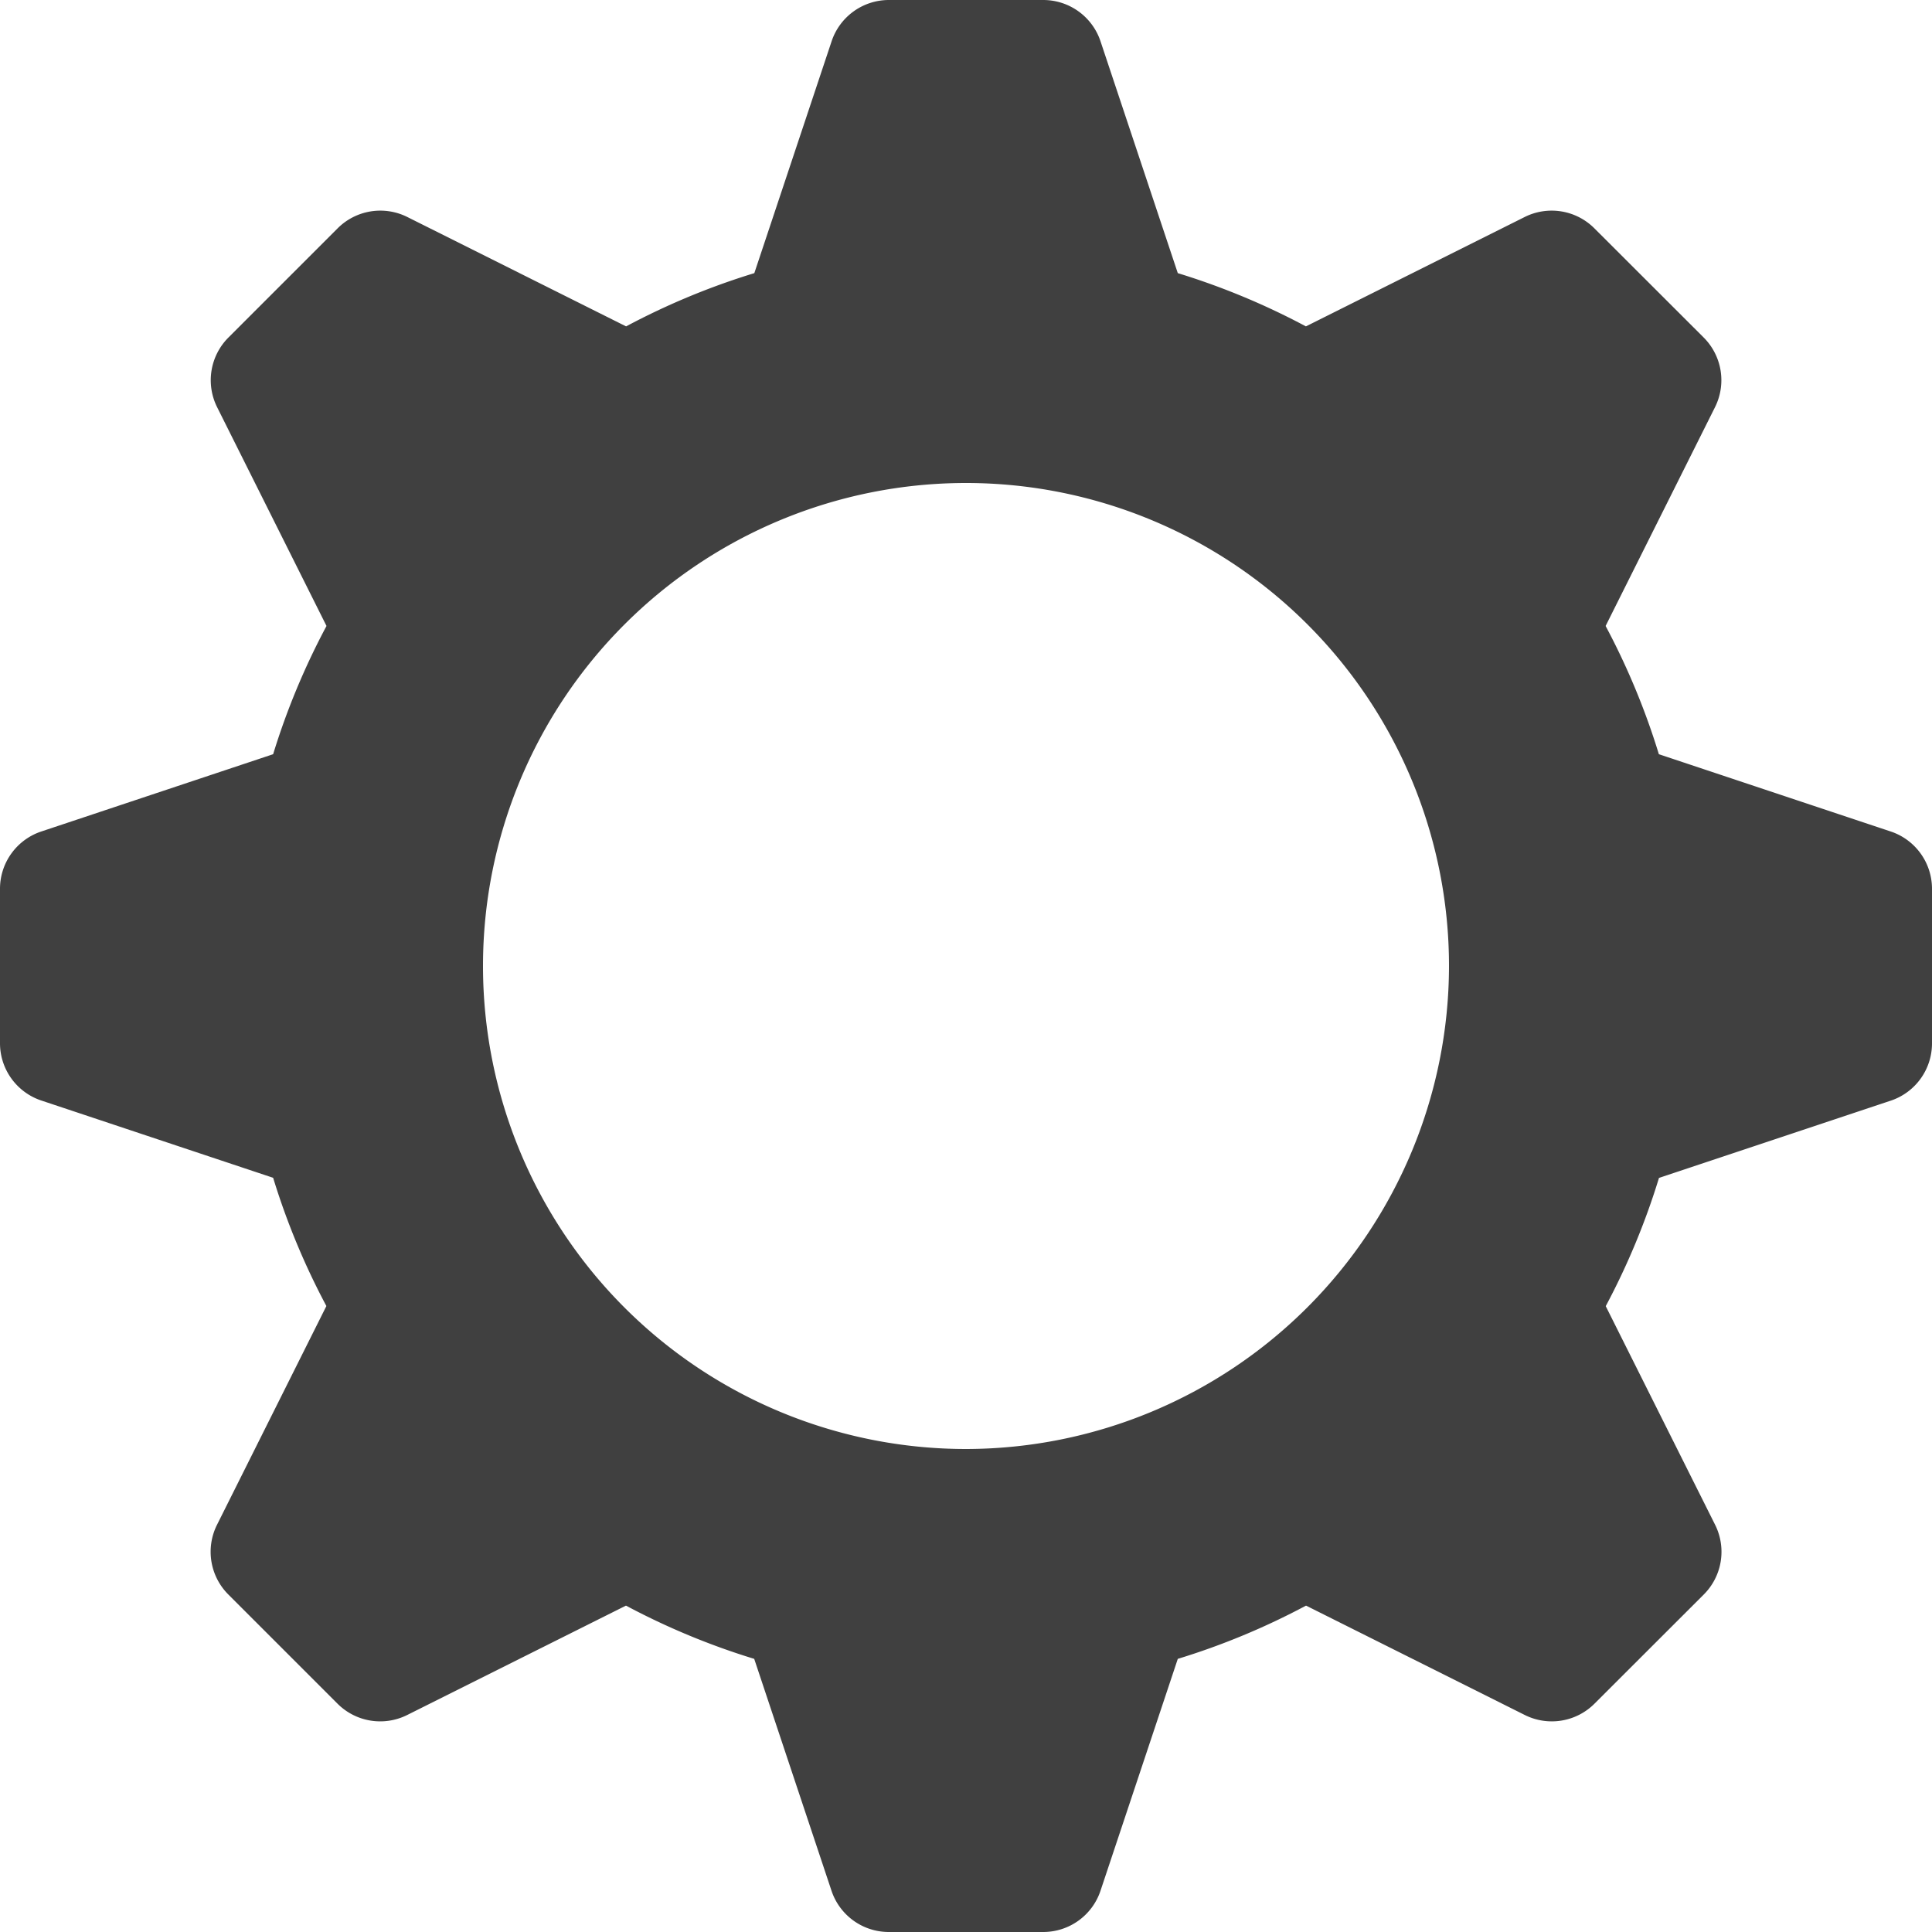 <svg id="NEW_NO_Container" data-name="NEW NO Container" xmlns="http://www.w3.org/2000/svg" viewBox="0 0 16 16"><defs><style>.cls-1{fill:#404040;}</style></defs><title>icon-settings</title><g id="icon-settings"><path class="cls-1" d="M15.658,6.886l-1.92-.64a5.972,5.972,0,0,0-.441-1.062l.906-1.812a.5.5,0,0,0-.094-.577l-.905-.904a.5.5,0,0,0-.577-.094l-1.812.906A5.967,5.967,0,0,0,9.754,2.262l-.64-1.92A.5.5,0,0,0,8.64,0H7.361a.5.5,0,0,0-.474.342l-.64,1.92a5.957,5.957,0,0,0-1.062.441L3.373,1.797a.5.5,0,0,0-.577.094l-.904.904a.5.5,0,0,0-.094.577l.906,1.812A5.968,5.968,0,0,0,2.262,6.246l-1.92.64A.5.5,0,0,0,0,7.36V8.64a.5.5,0,0,0,.342.474l1.92.64a5.972,5.972,0,0,0,.441,1.062l-.906,1.812a.5.5,0,0,0,.094.577l.904.904a.5.5,0,0,0,.577.094l1.812-.906a5.968,5.968,0,0,0,1.062.441l.64,1.92A.5.5,0,0,0,7.361,16H8.64a.5.5,0,0,0,.474-.342l.64-1.92a5.959,5.959,0,0,0,1.062-.441l1.812.906a.5.5,0,0,0,.577-.094l.905-.904a.5.5,0,0,0,.094-.577l-.906-1.811a5.969,5.969,0,0,0,.441-1.062l1.92-.64A.5.5,0,0,0,16,8.64V7.36A.5.5,0,0,0,15.658,6.886ZM8,12a4,4,0,1,1,4-4A4.005,4.005,0,0,1,8,12Z" transform="translate(-0 0)"/></g></svg>
